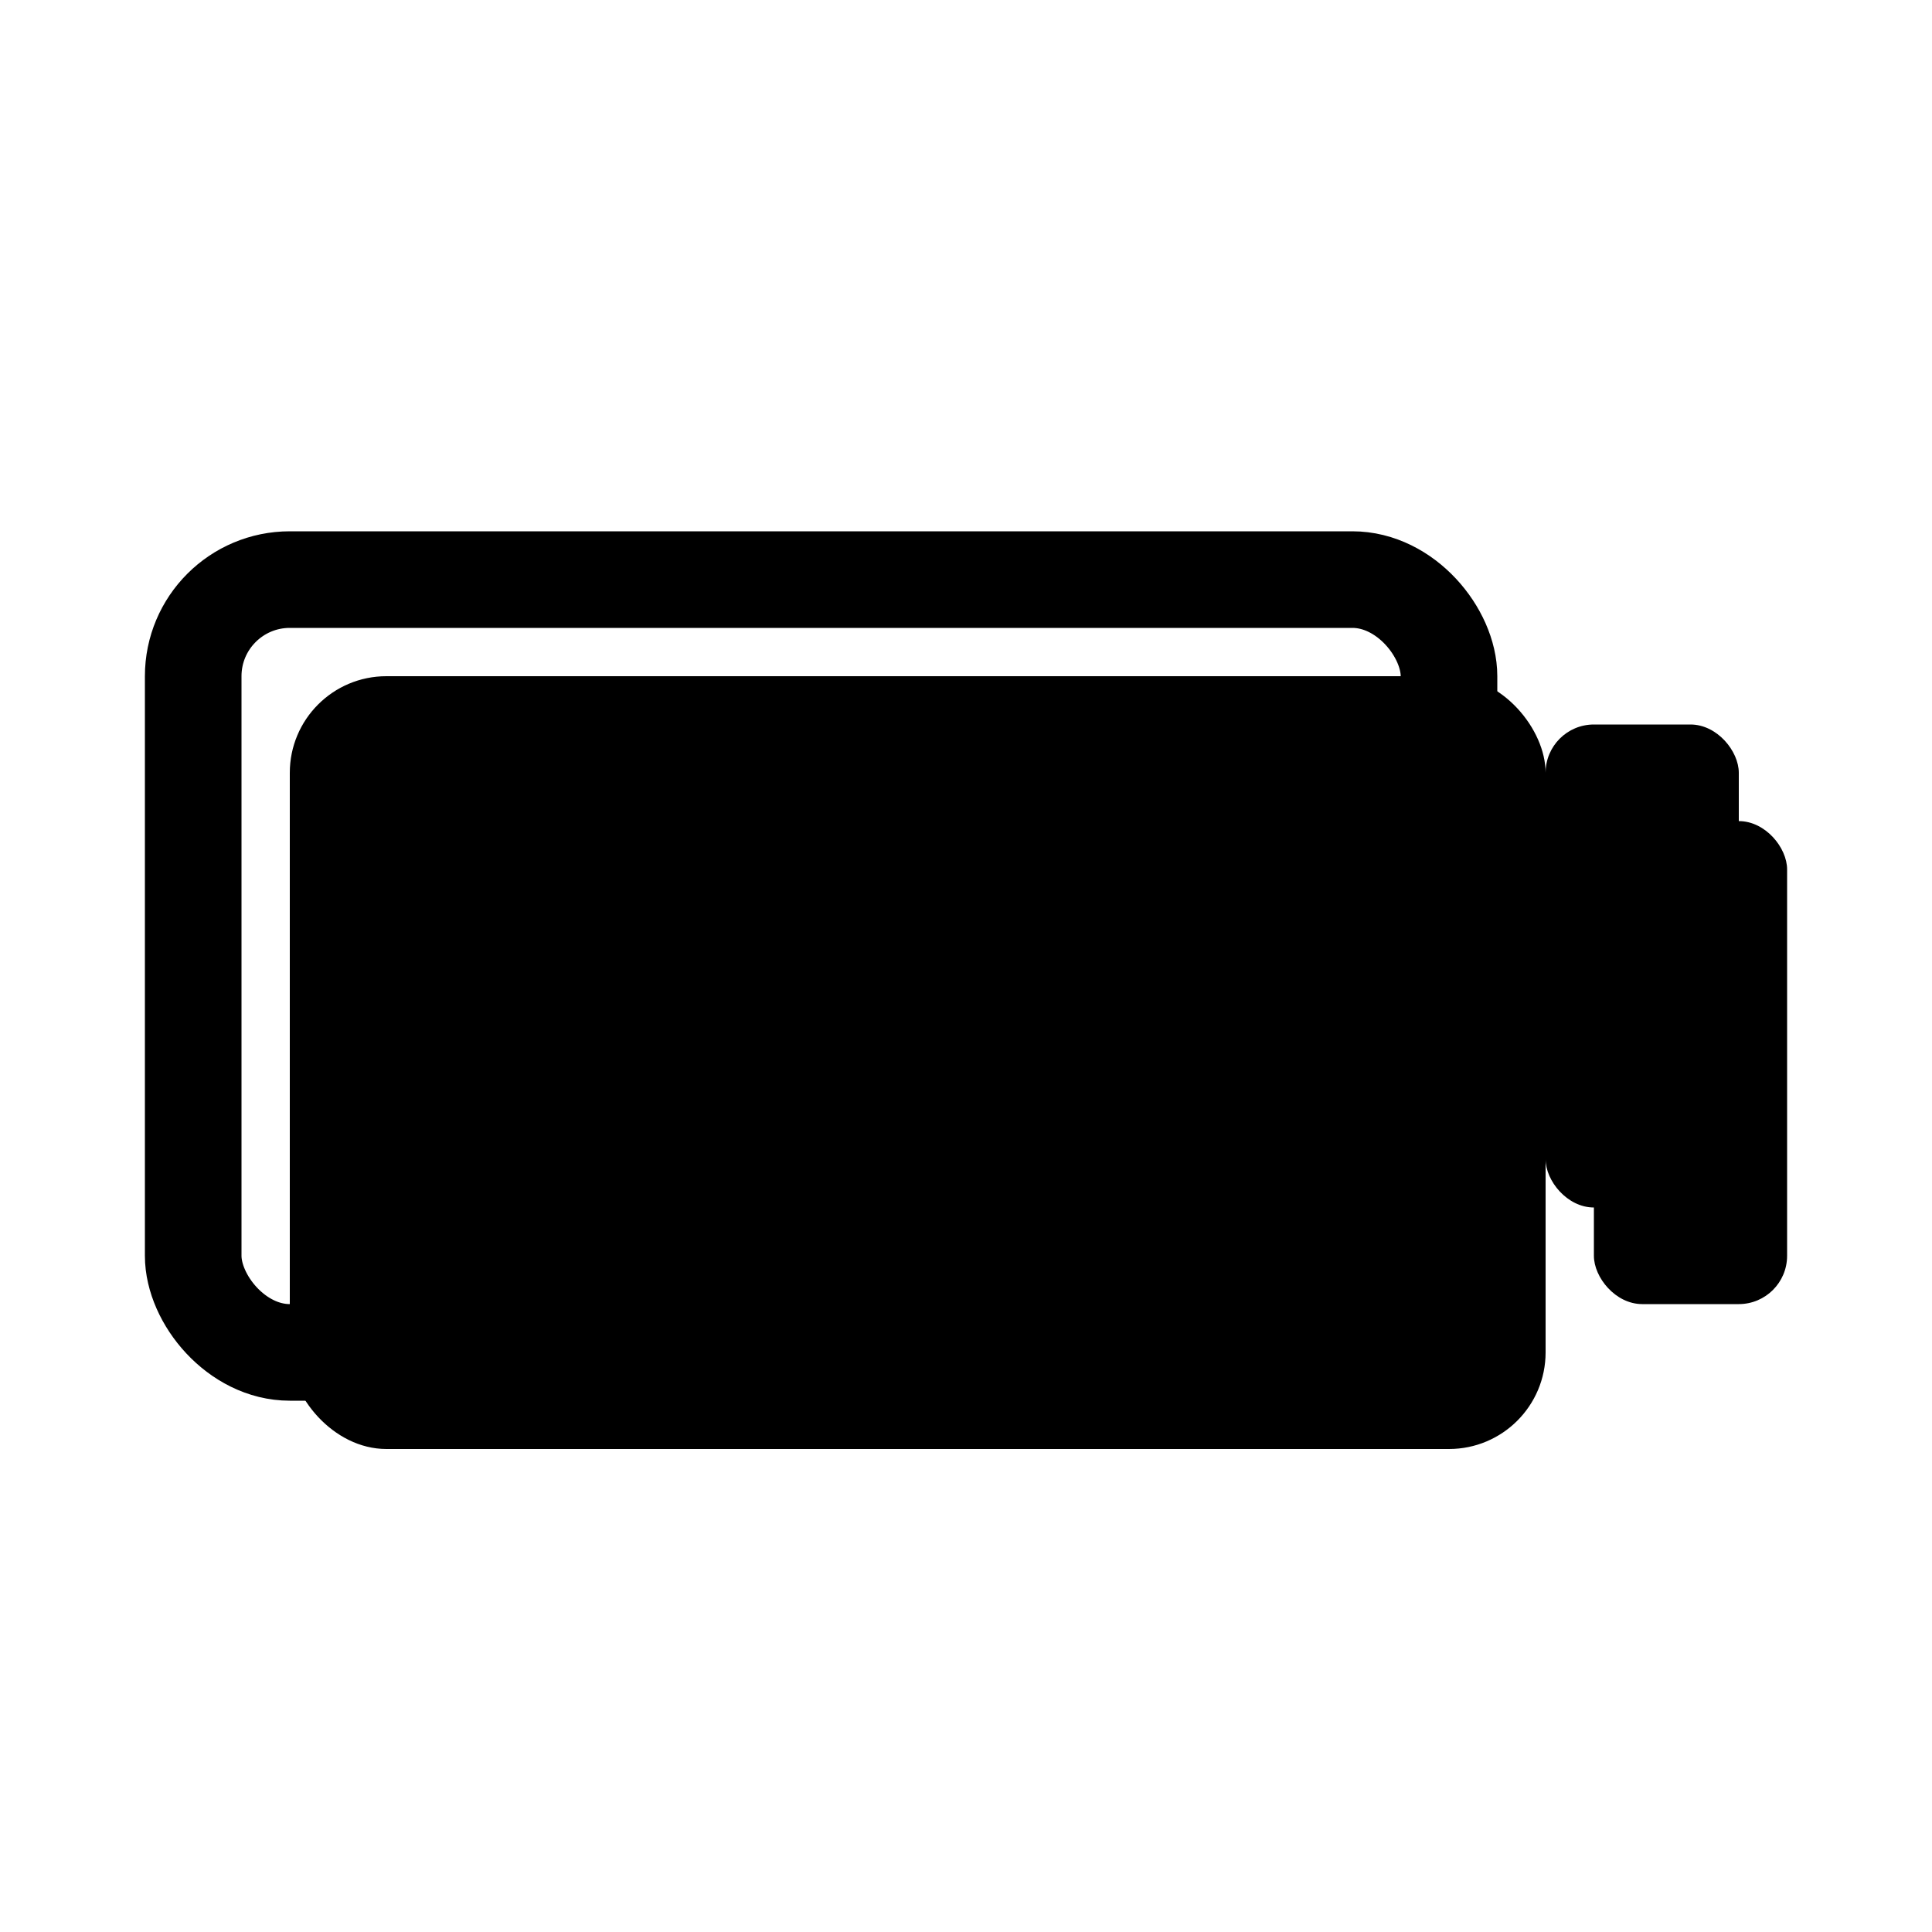 <svg xmlns="http://www.w3.org/2000/svg" width="20" height="20" viewBox="0 0 20 20"><g fill="none" fill-rule="evenodd"><g fill="currentColor" transform="translate(3 7)"><rect width="13" height="8" rx="1"/><rect width="2" height="5" x="13.5" y="1.5" rx=".5"/></g><rect width="2" height="5" x="16" y="7.5" fill="#000" rx=".5"/><path fill="#000" stroke="#000" d="M4.5 8H6v4H4.5zm3.25 0h1.5v4h-1.5zM11 8h1.5v4H11z"/><rect width="13" height="8" x="2" y="6" stroke="#000" stroke-linecap="round" stroke-linejoin="round" rx="1"/></g></svg>